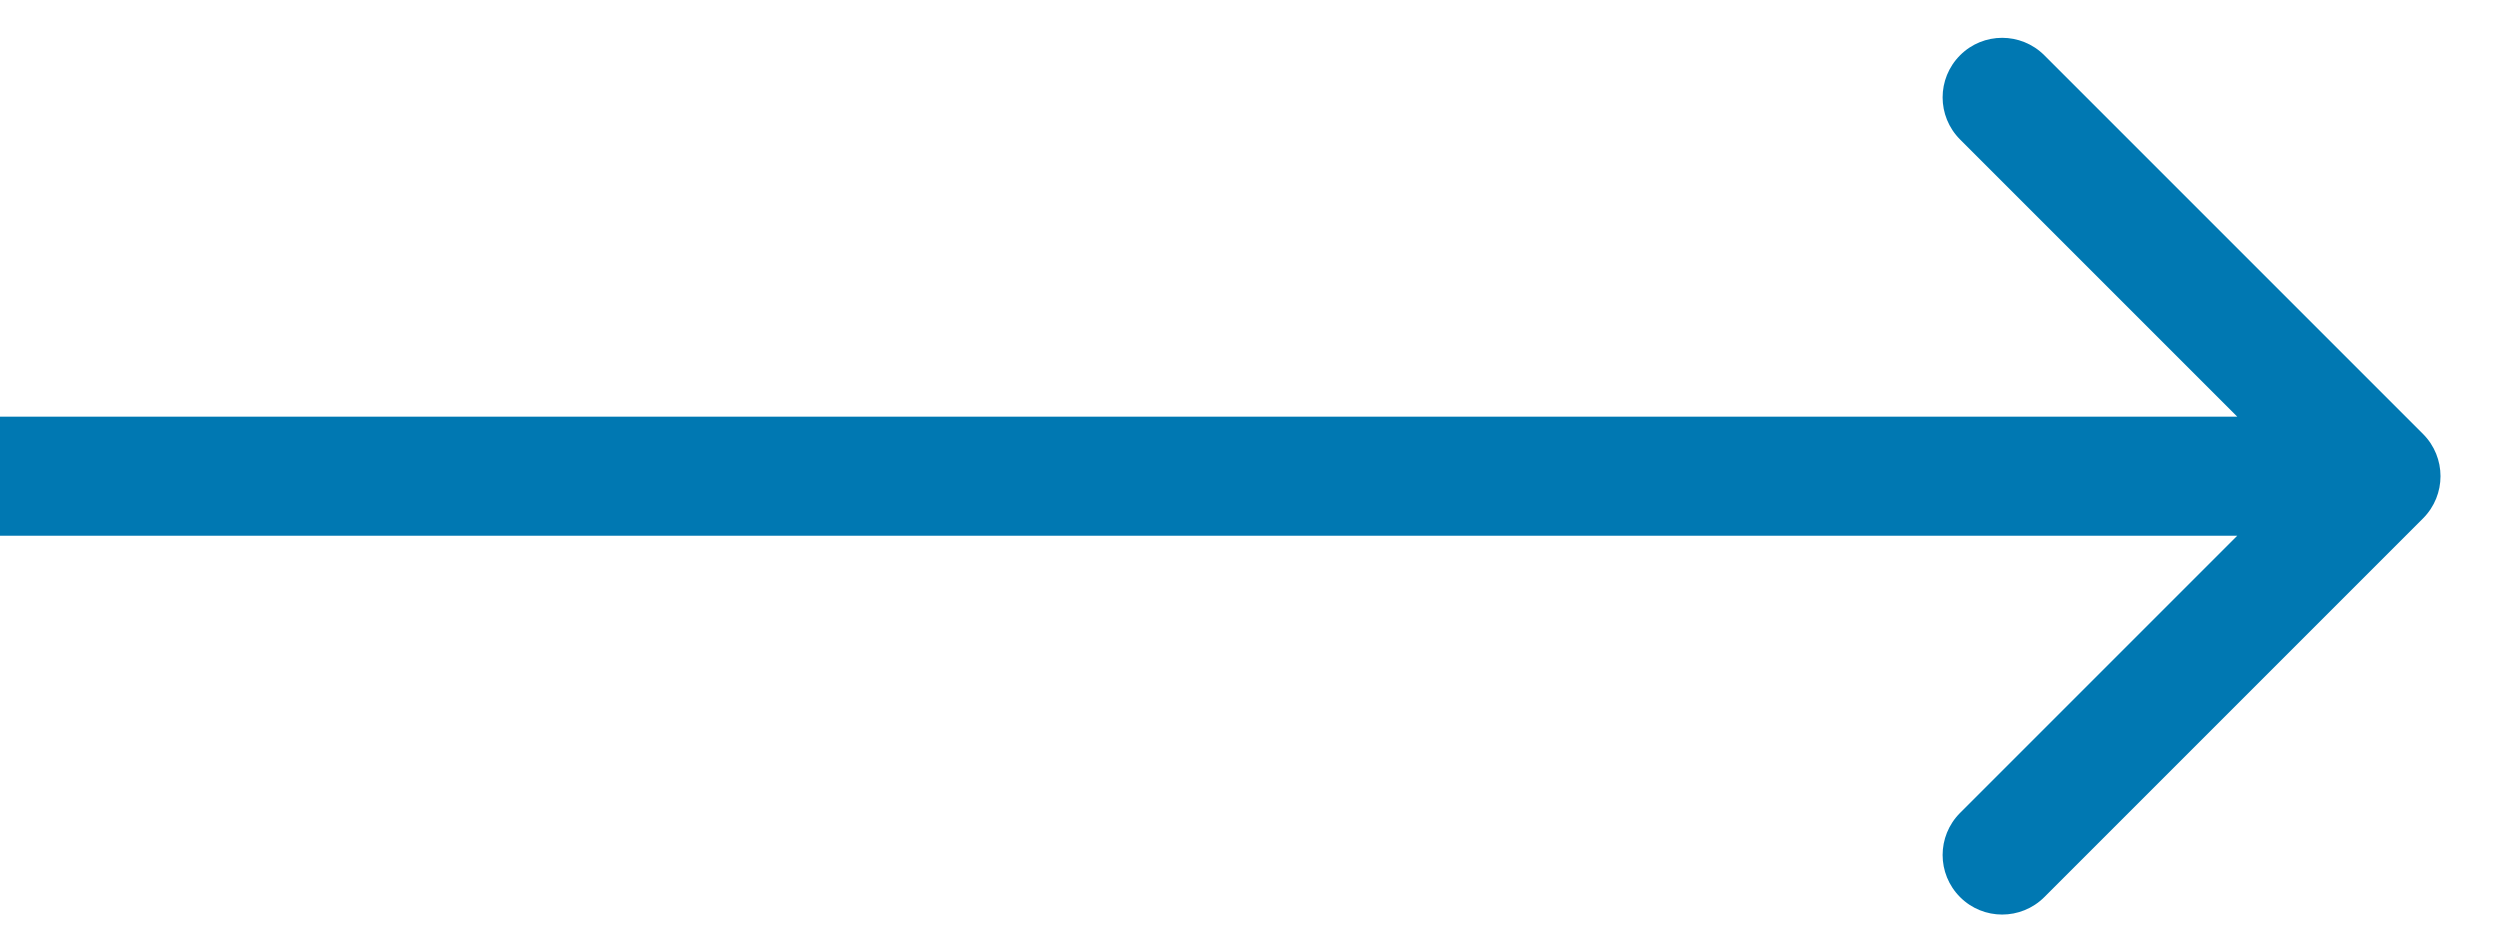 <svg width="21" height="8" viewBox="0 0 21 8" fill="none" xmlns="http://www.w3.org/2000/svg">
<path d="M20.354 4.354C20.549 4.158 20.549 3.842 20.354 3.646L17.172 0.464C16.976 0.269 16.66 0.269 16.465 0.464C16.269 0.66 16.269 0.976 16.465 1.172L19.293 4L16.465 6.828C16.269 7.024 16.269 7.34 16.465 7.536C16.66 7.731 16.976 7.731 17.172 7.536L20.354 4.354ZM0 4.5H20V3.5H0V4.5Z" fill="#0078B2"/>
</svg>
